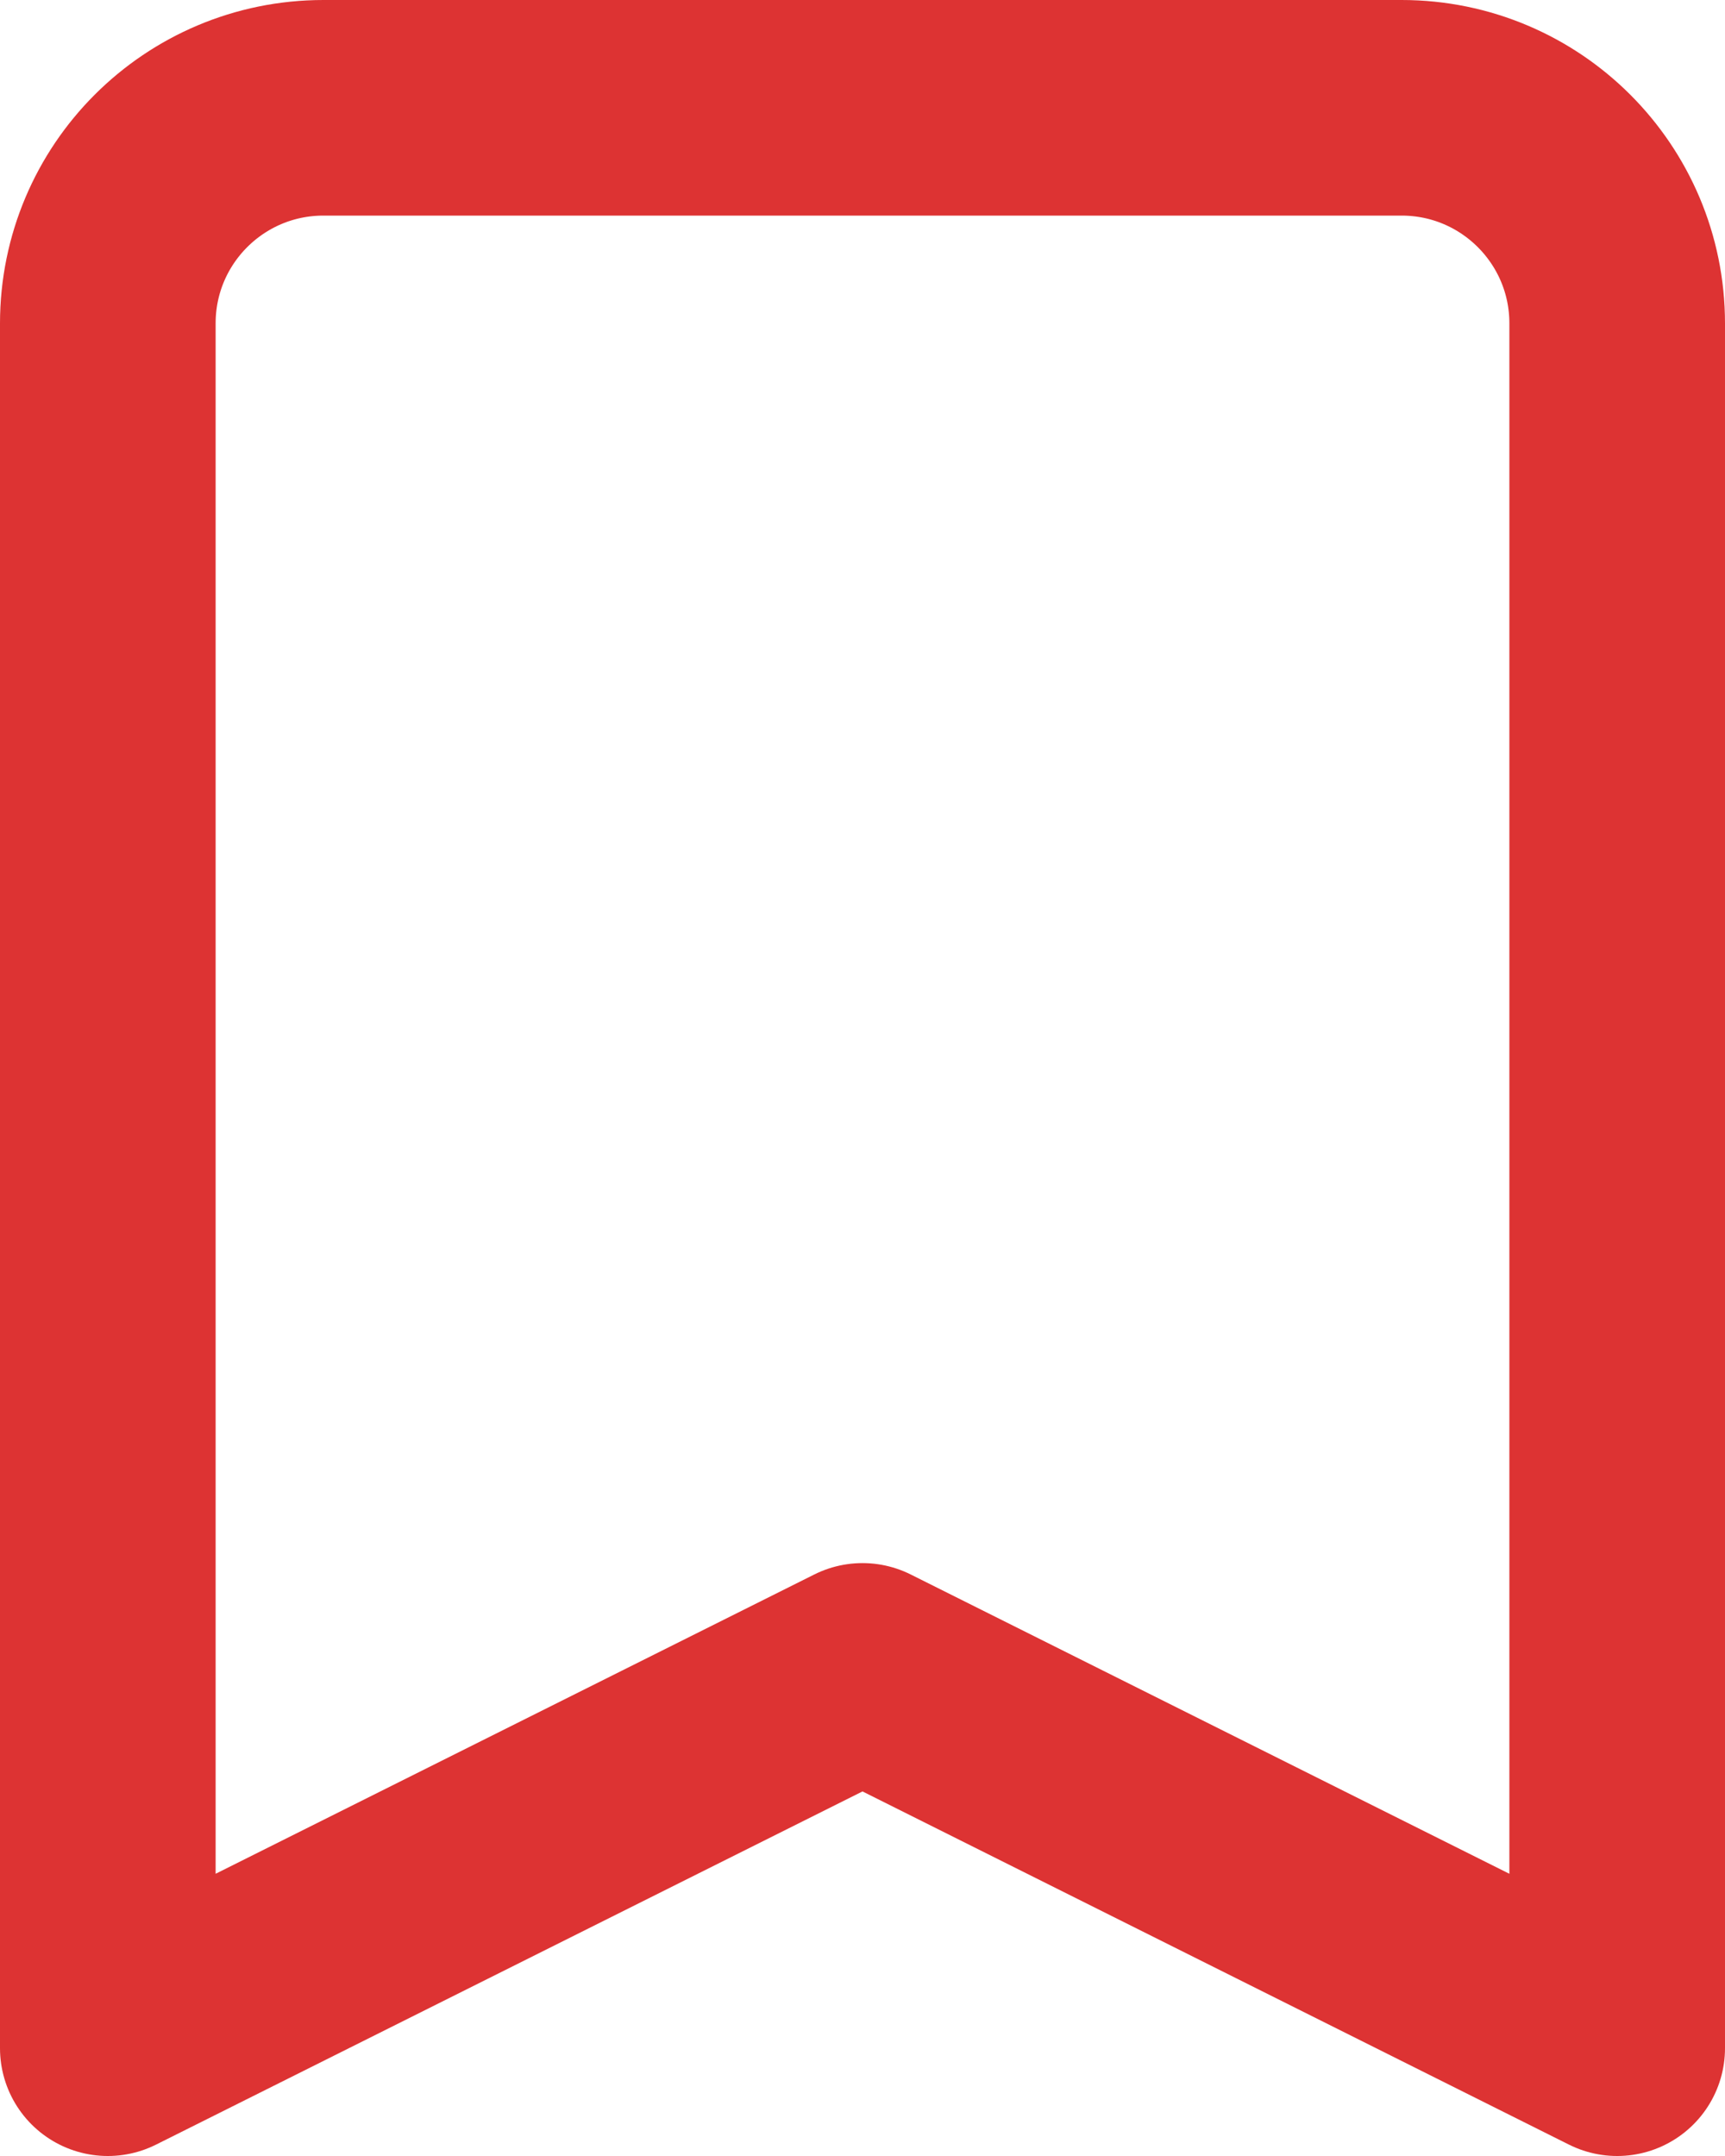 <svg width="16" height="20" viewBox="0 0 16 20" fill="none" xmlns="http://www.w3.org/2000/svg">
<path d="M1 3C1 1.895 1.895 1 3 1H13C14.105 1 15 1.895 15 3V19L8 15.5L1 19V3Z" stroke="#DD3333" stroke-width="2" stroke-linecap="round" stroke-linejoin="round"/>
</svg>
